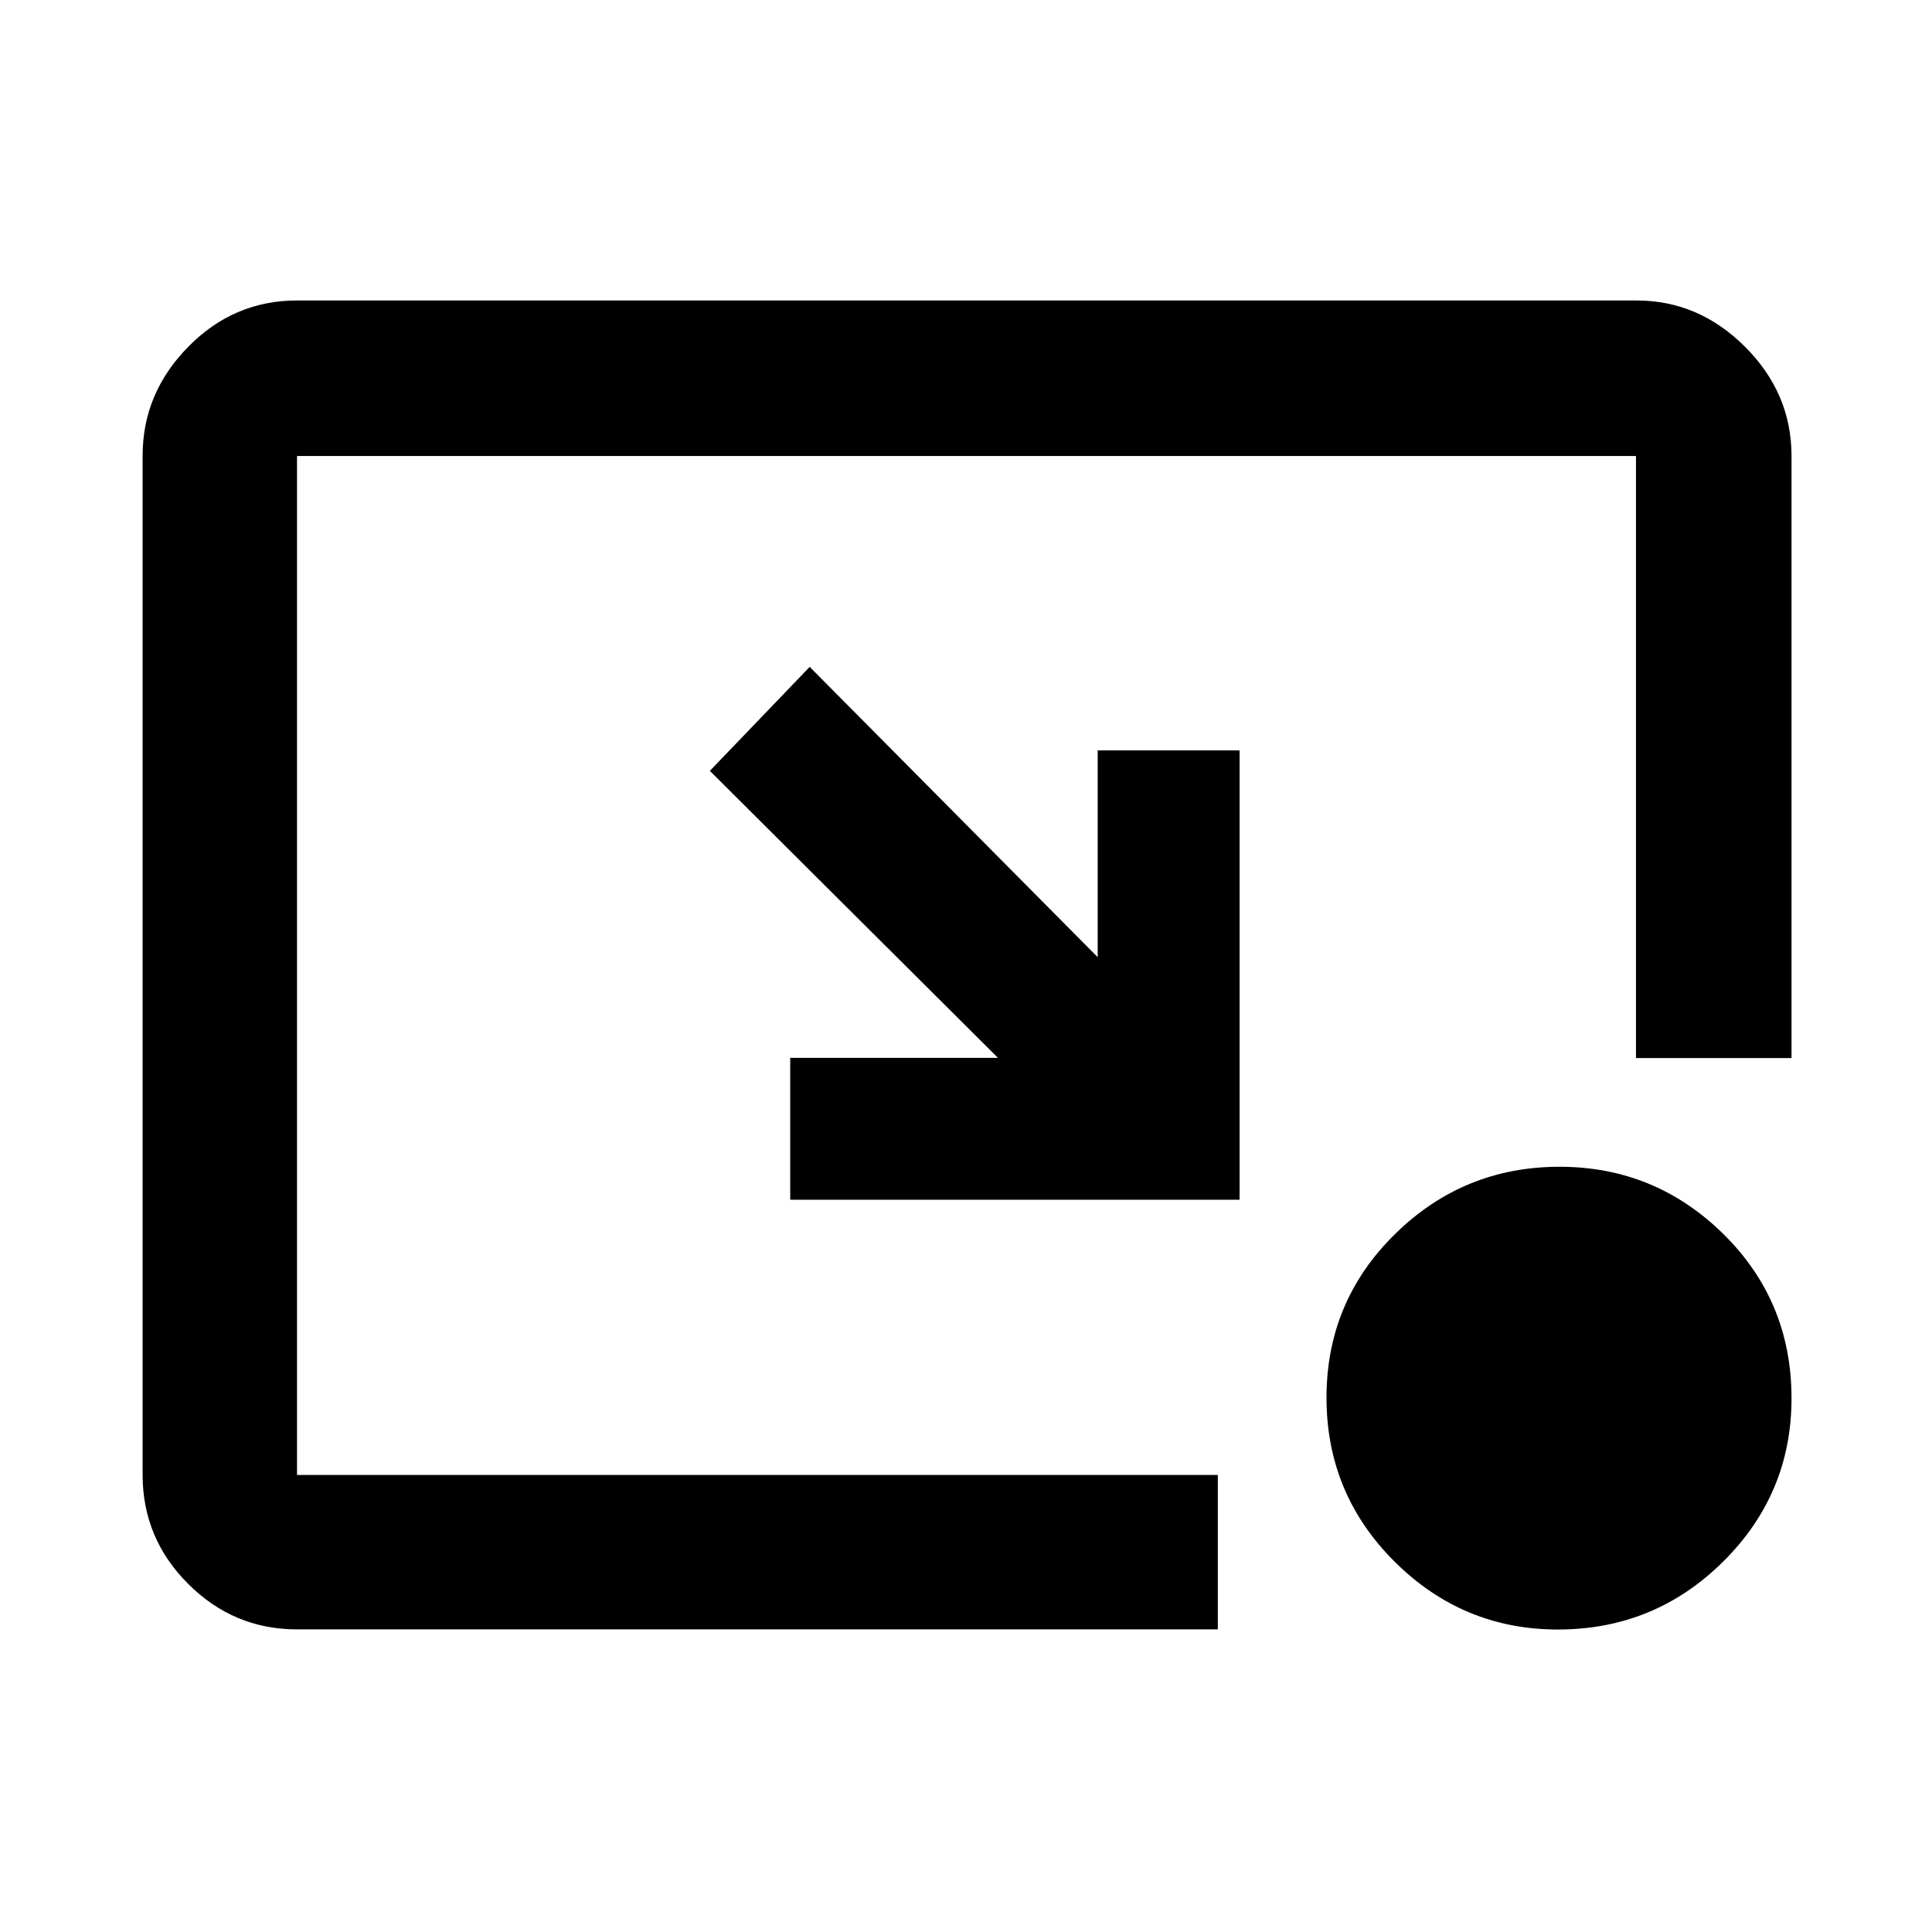 <svg xmlns="http://www.w3.org/2000/svg" height="48" viewBox="0 -960 960 960" width="48"><path d="m402.33-628.63 143.1 144.24v-102.74h70.51v223.28H392.65v-70.5h103.24L352.72-576.96l49.61-51.67ZM774.11-150.3q-47.22 0-81.1-33.69-33.88-33.68-33.88-81.52 0-47.84 34.04-81.28 34.04-33.45 81.73-33.45 47.46 0 81.38 33.37 33.92 33.37 33.92 81.69 0 47.48-34.02 81.18-34.02 33.7-82.07 33.7Zm-626.52-.07q-31.48 0-54.1-22.62t-22.62-54.1v-506.53q0-30.97 22.62-54.02 22.62-23.06 54.1-23.06h665.55q30.95 0 54 23.06 23.06 23.05 23.06 54.23v299.17h-77.29v-299.17H147.59v506.32h457.54v76.72H147.59Z"/></svg>